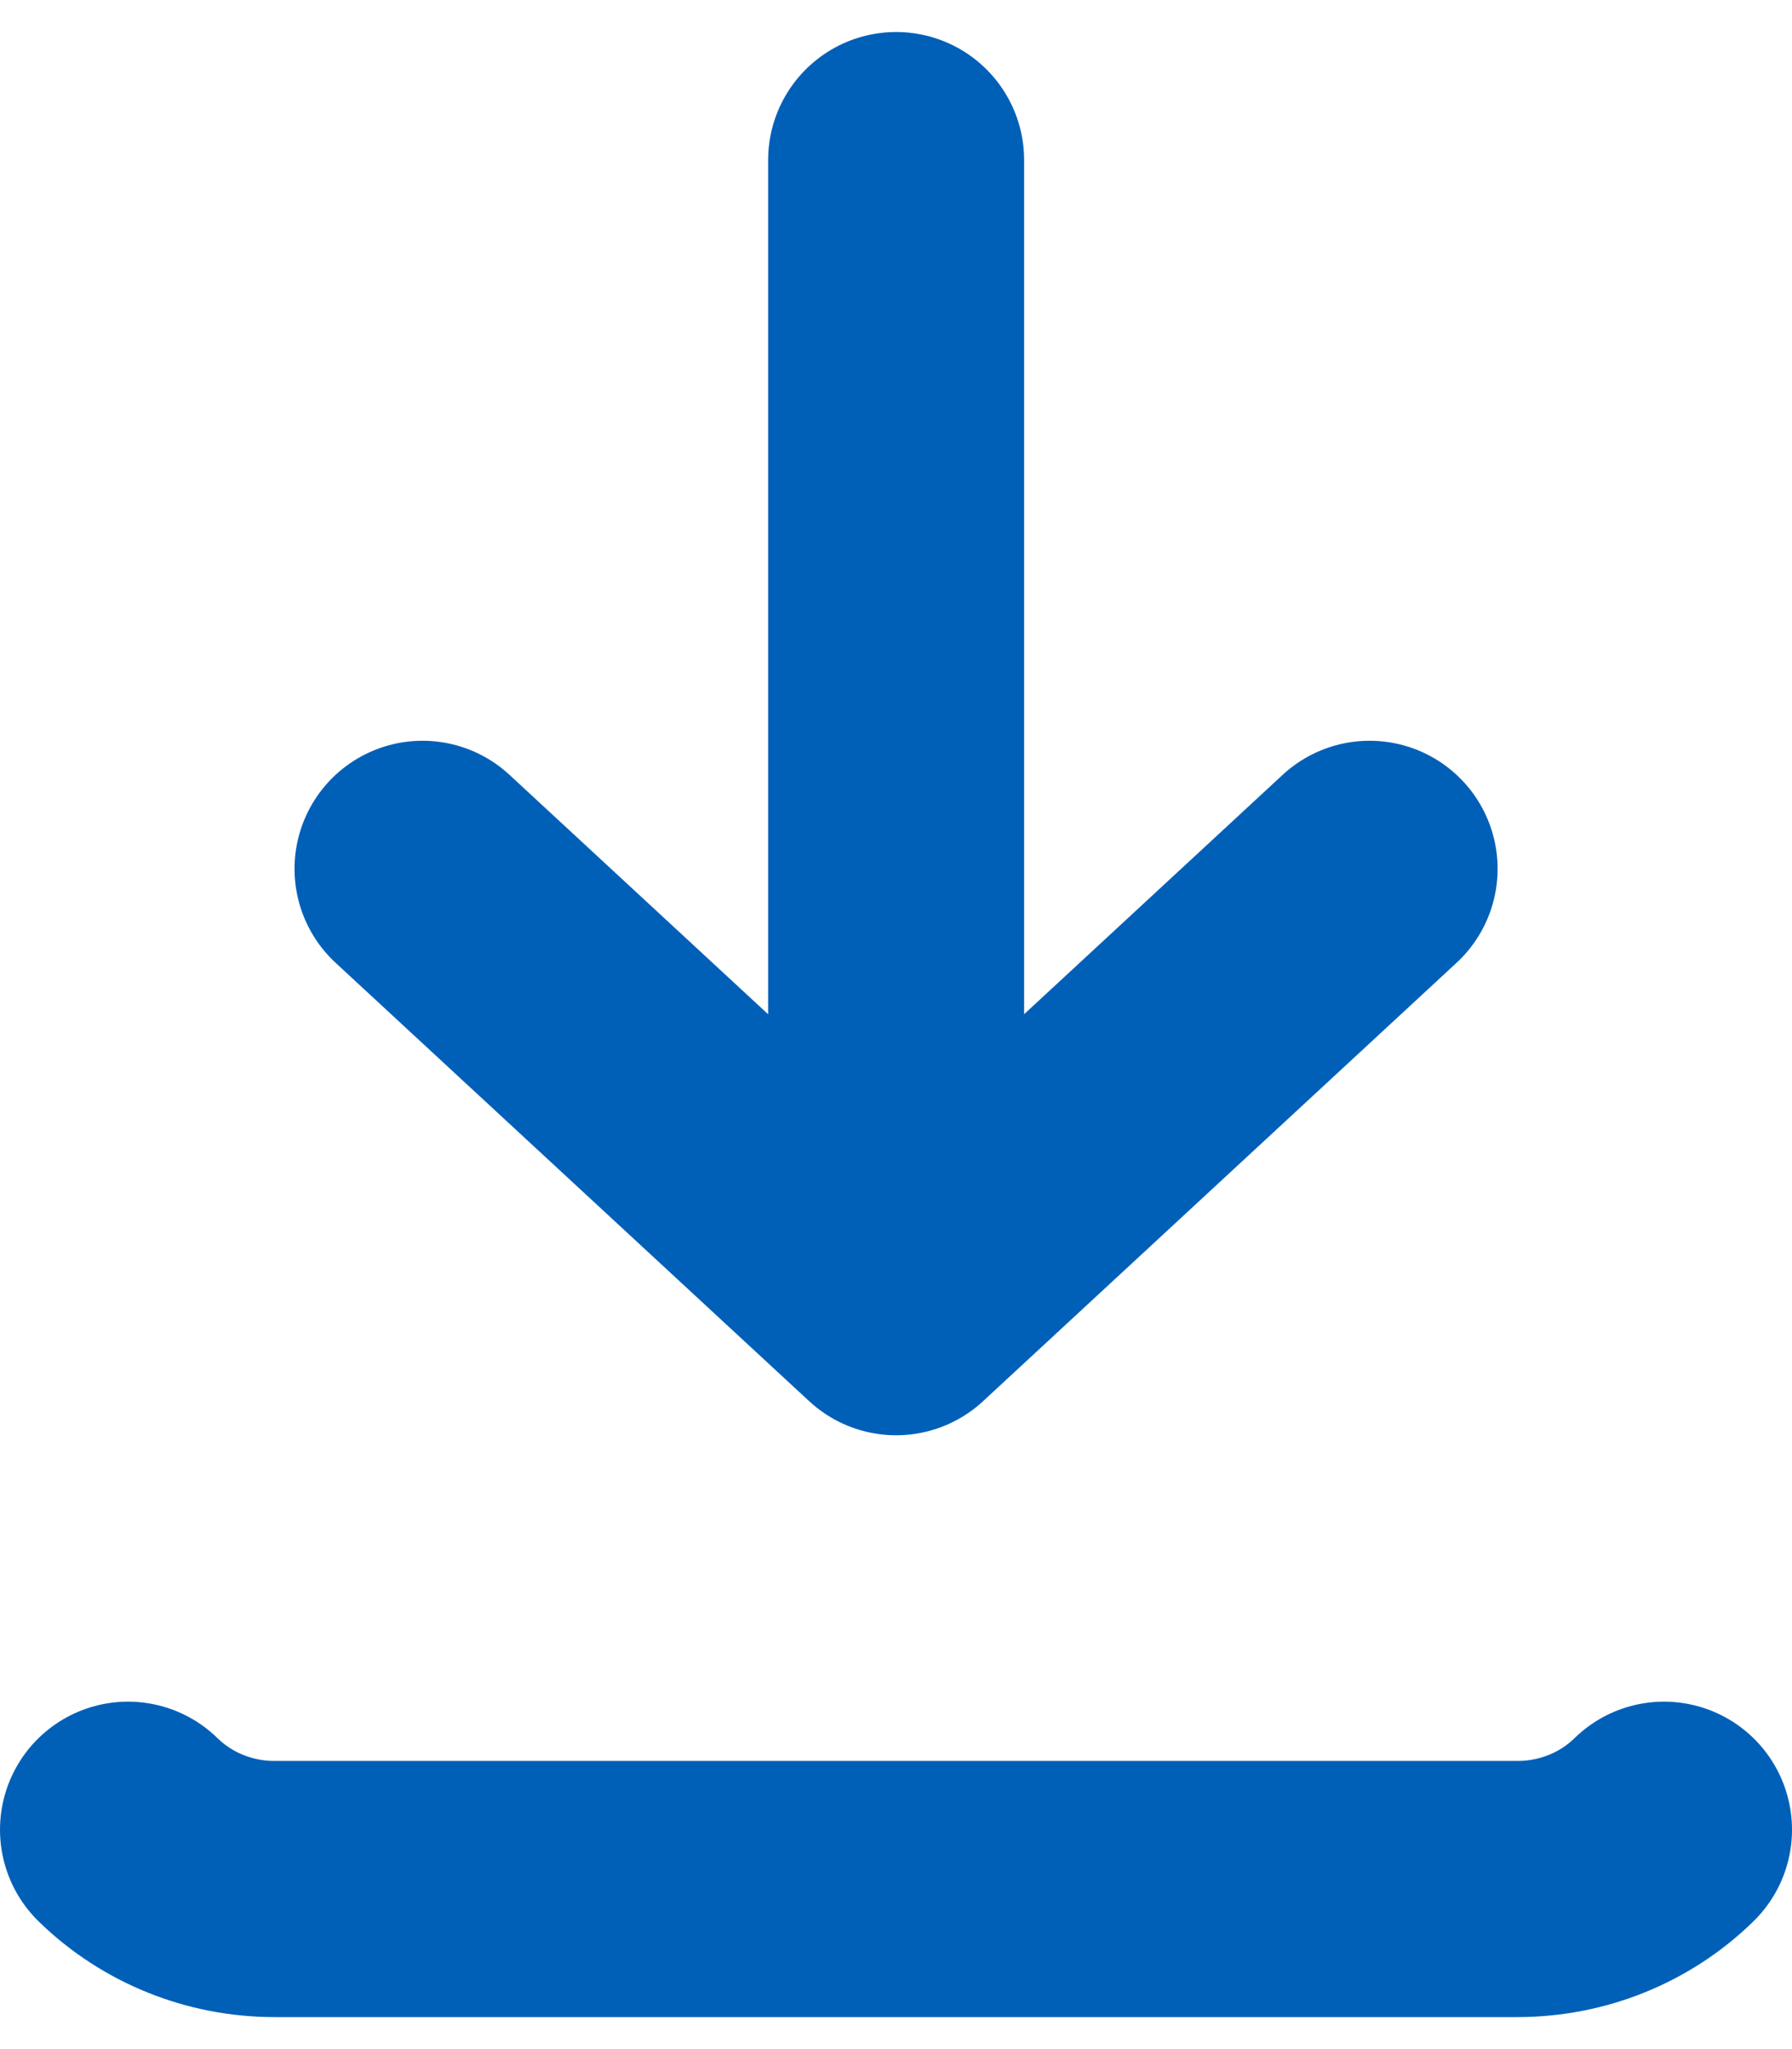 <svg width="14" height="16" viewBox="0 0 14 16" fill="none" xmlns="http://www.w3.org/2000/svg">
<path d="M1 14.287C1.304 14.584 1.715 14.75 2.144 14.75H11.855C12.285 14.75 12.697 14.584 13 14.287M7.001 1.25V10.207M7.001 10.207L10.7 6.784M7.001 10.207L3.301 6.784" stroke="#0060B8" stroke-width="2" stroke-linecap="round" stroke-linejoin="round"/>
</svg>
